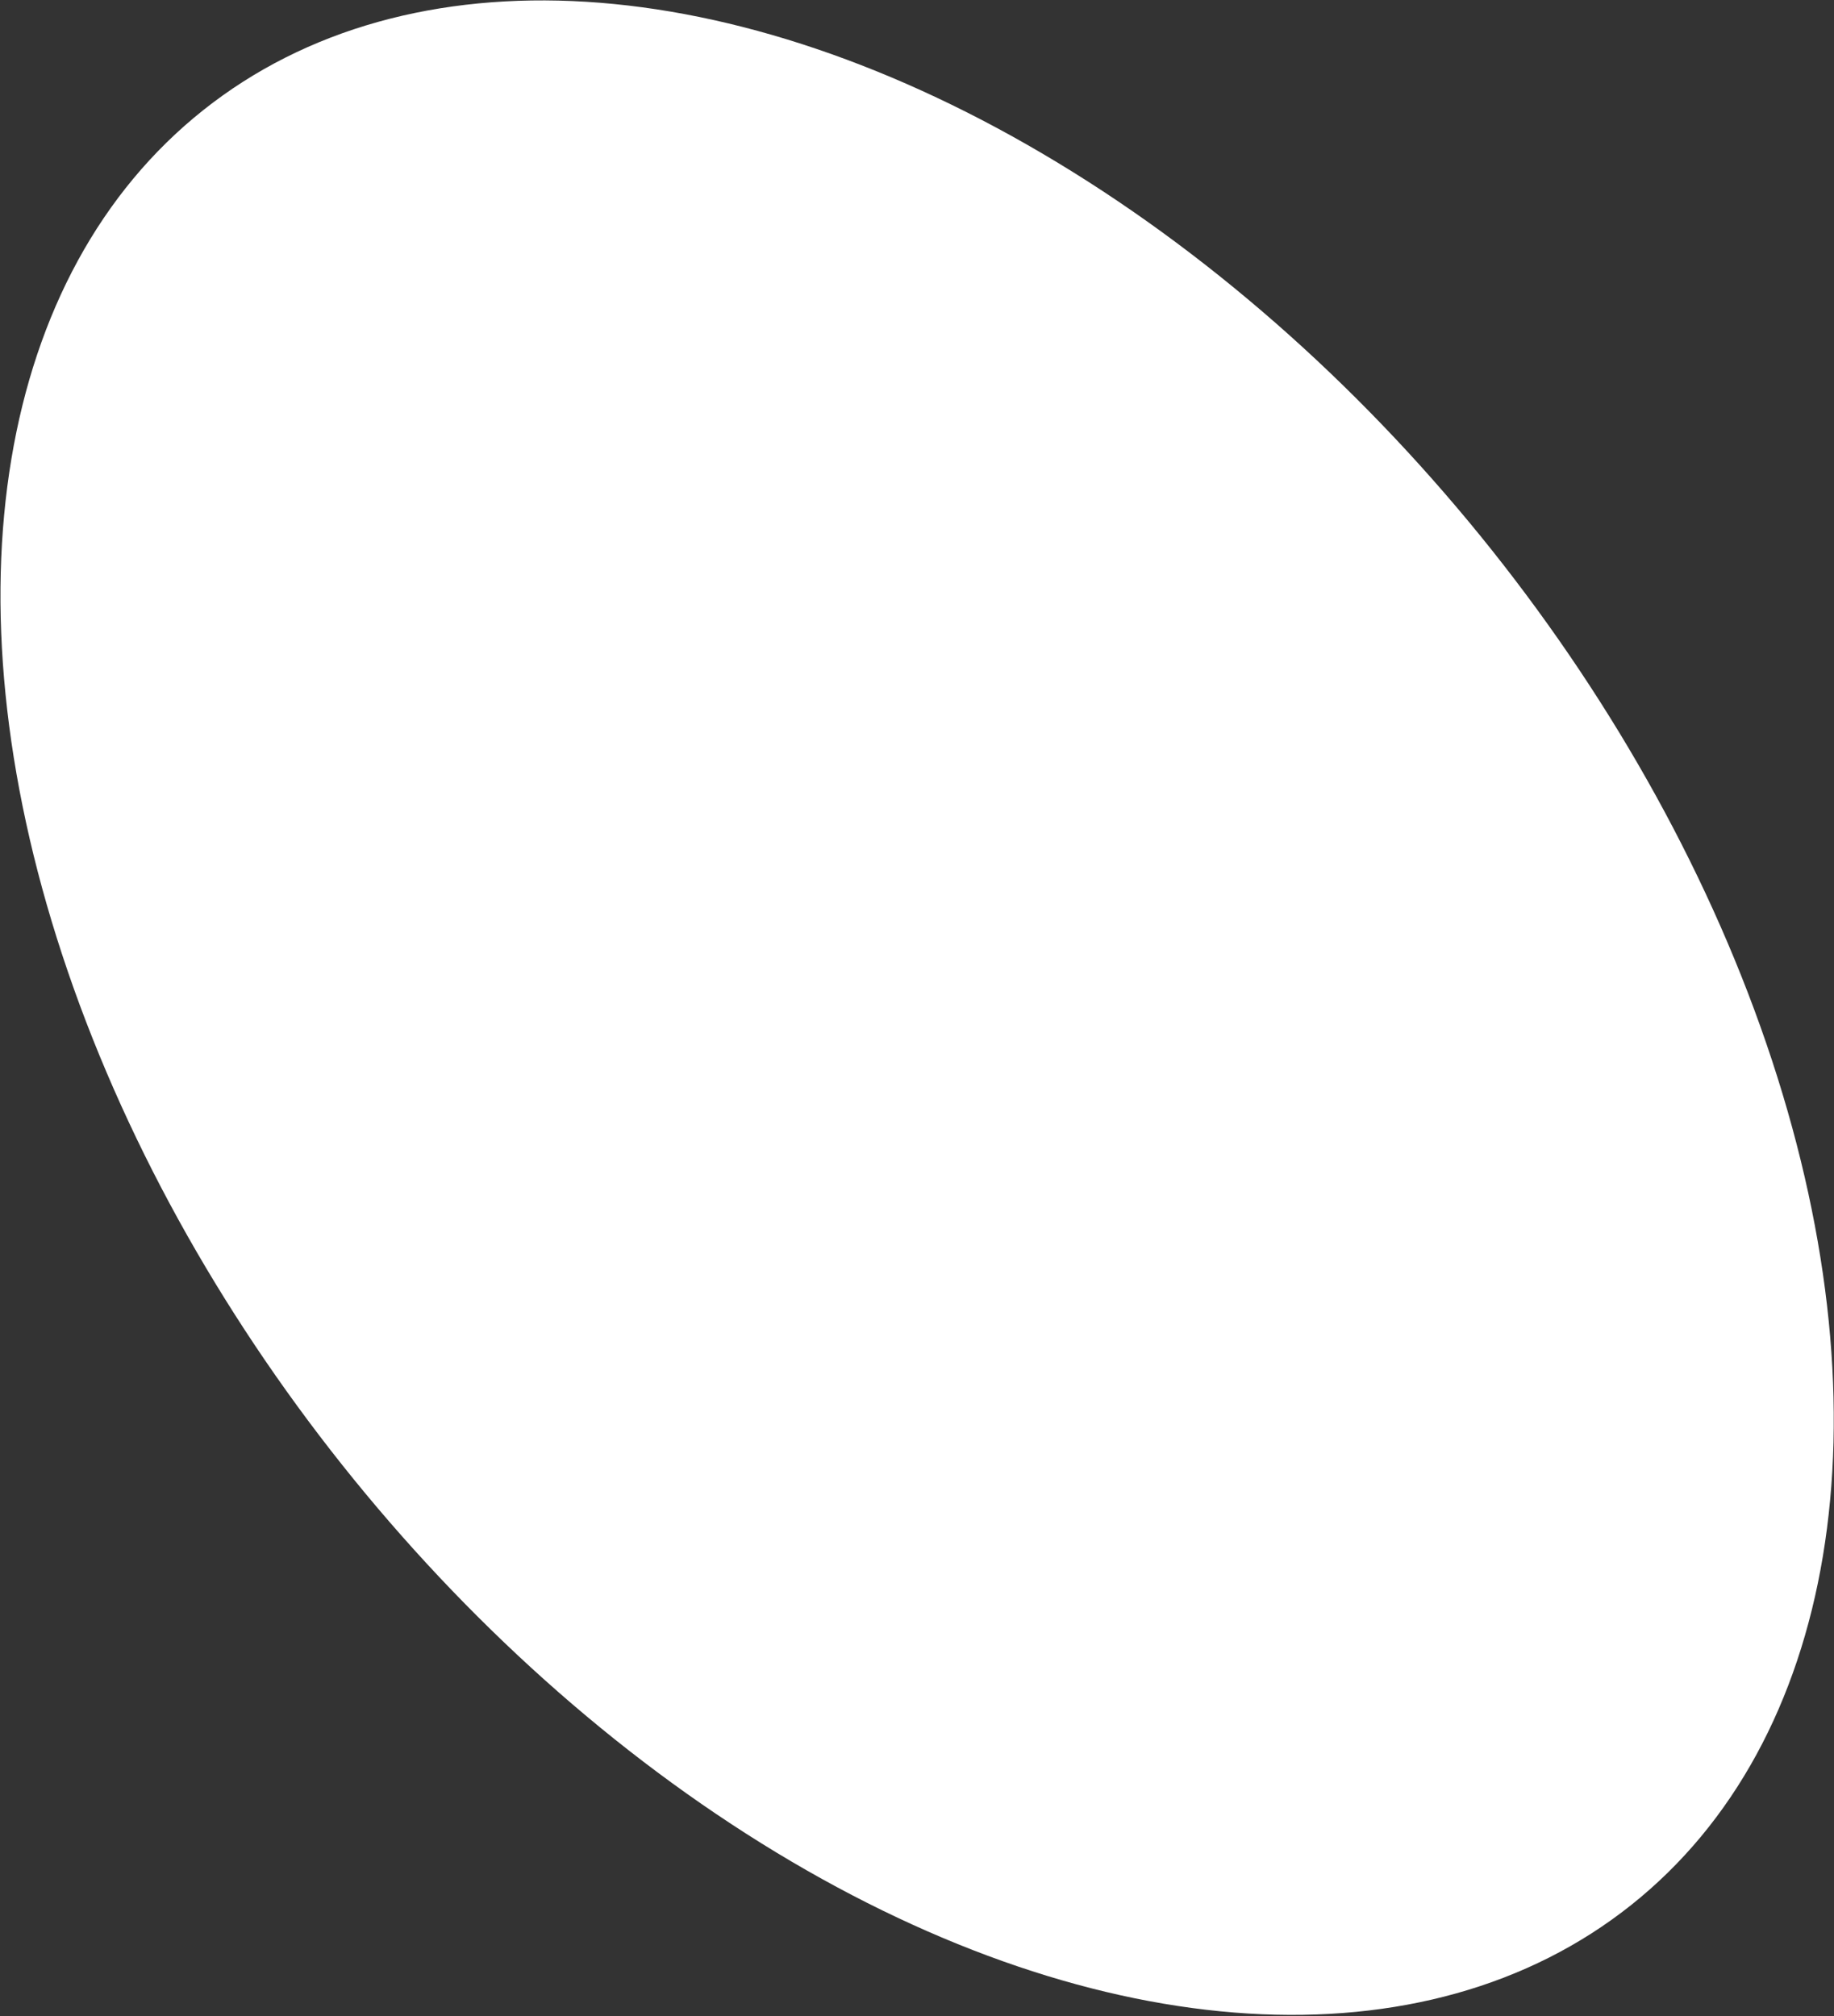 <svg width="1865" height="2050" viewBox="0 0 1865 2050" fill="none" xmlns="http://www.w3.org/2000/svg">
<rect x="0" y="0" width="1865" height="2050" fill="#333333" stroke="none"/>
<ellipse cx="932.625" cy="1024.65" rx="1166.16" ry="747.008" transform="rotate(51.492 932.625 1024.65)" fill="white"/>
</svg>
